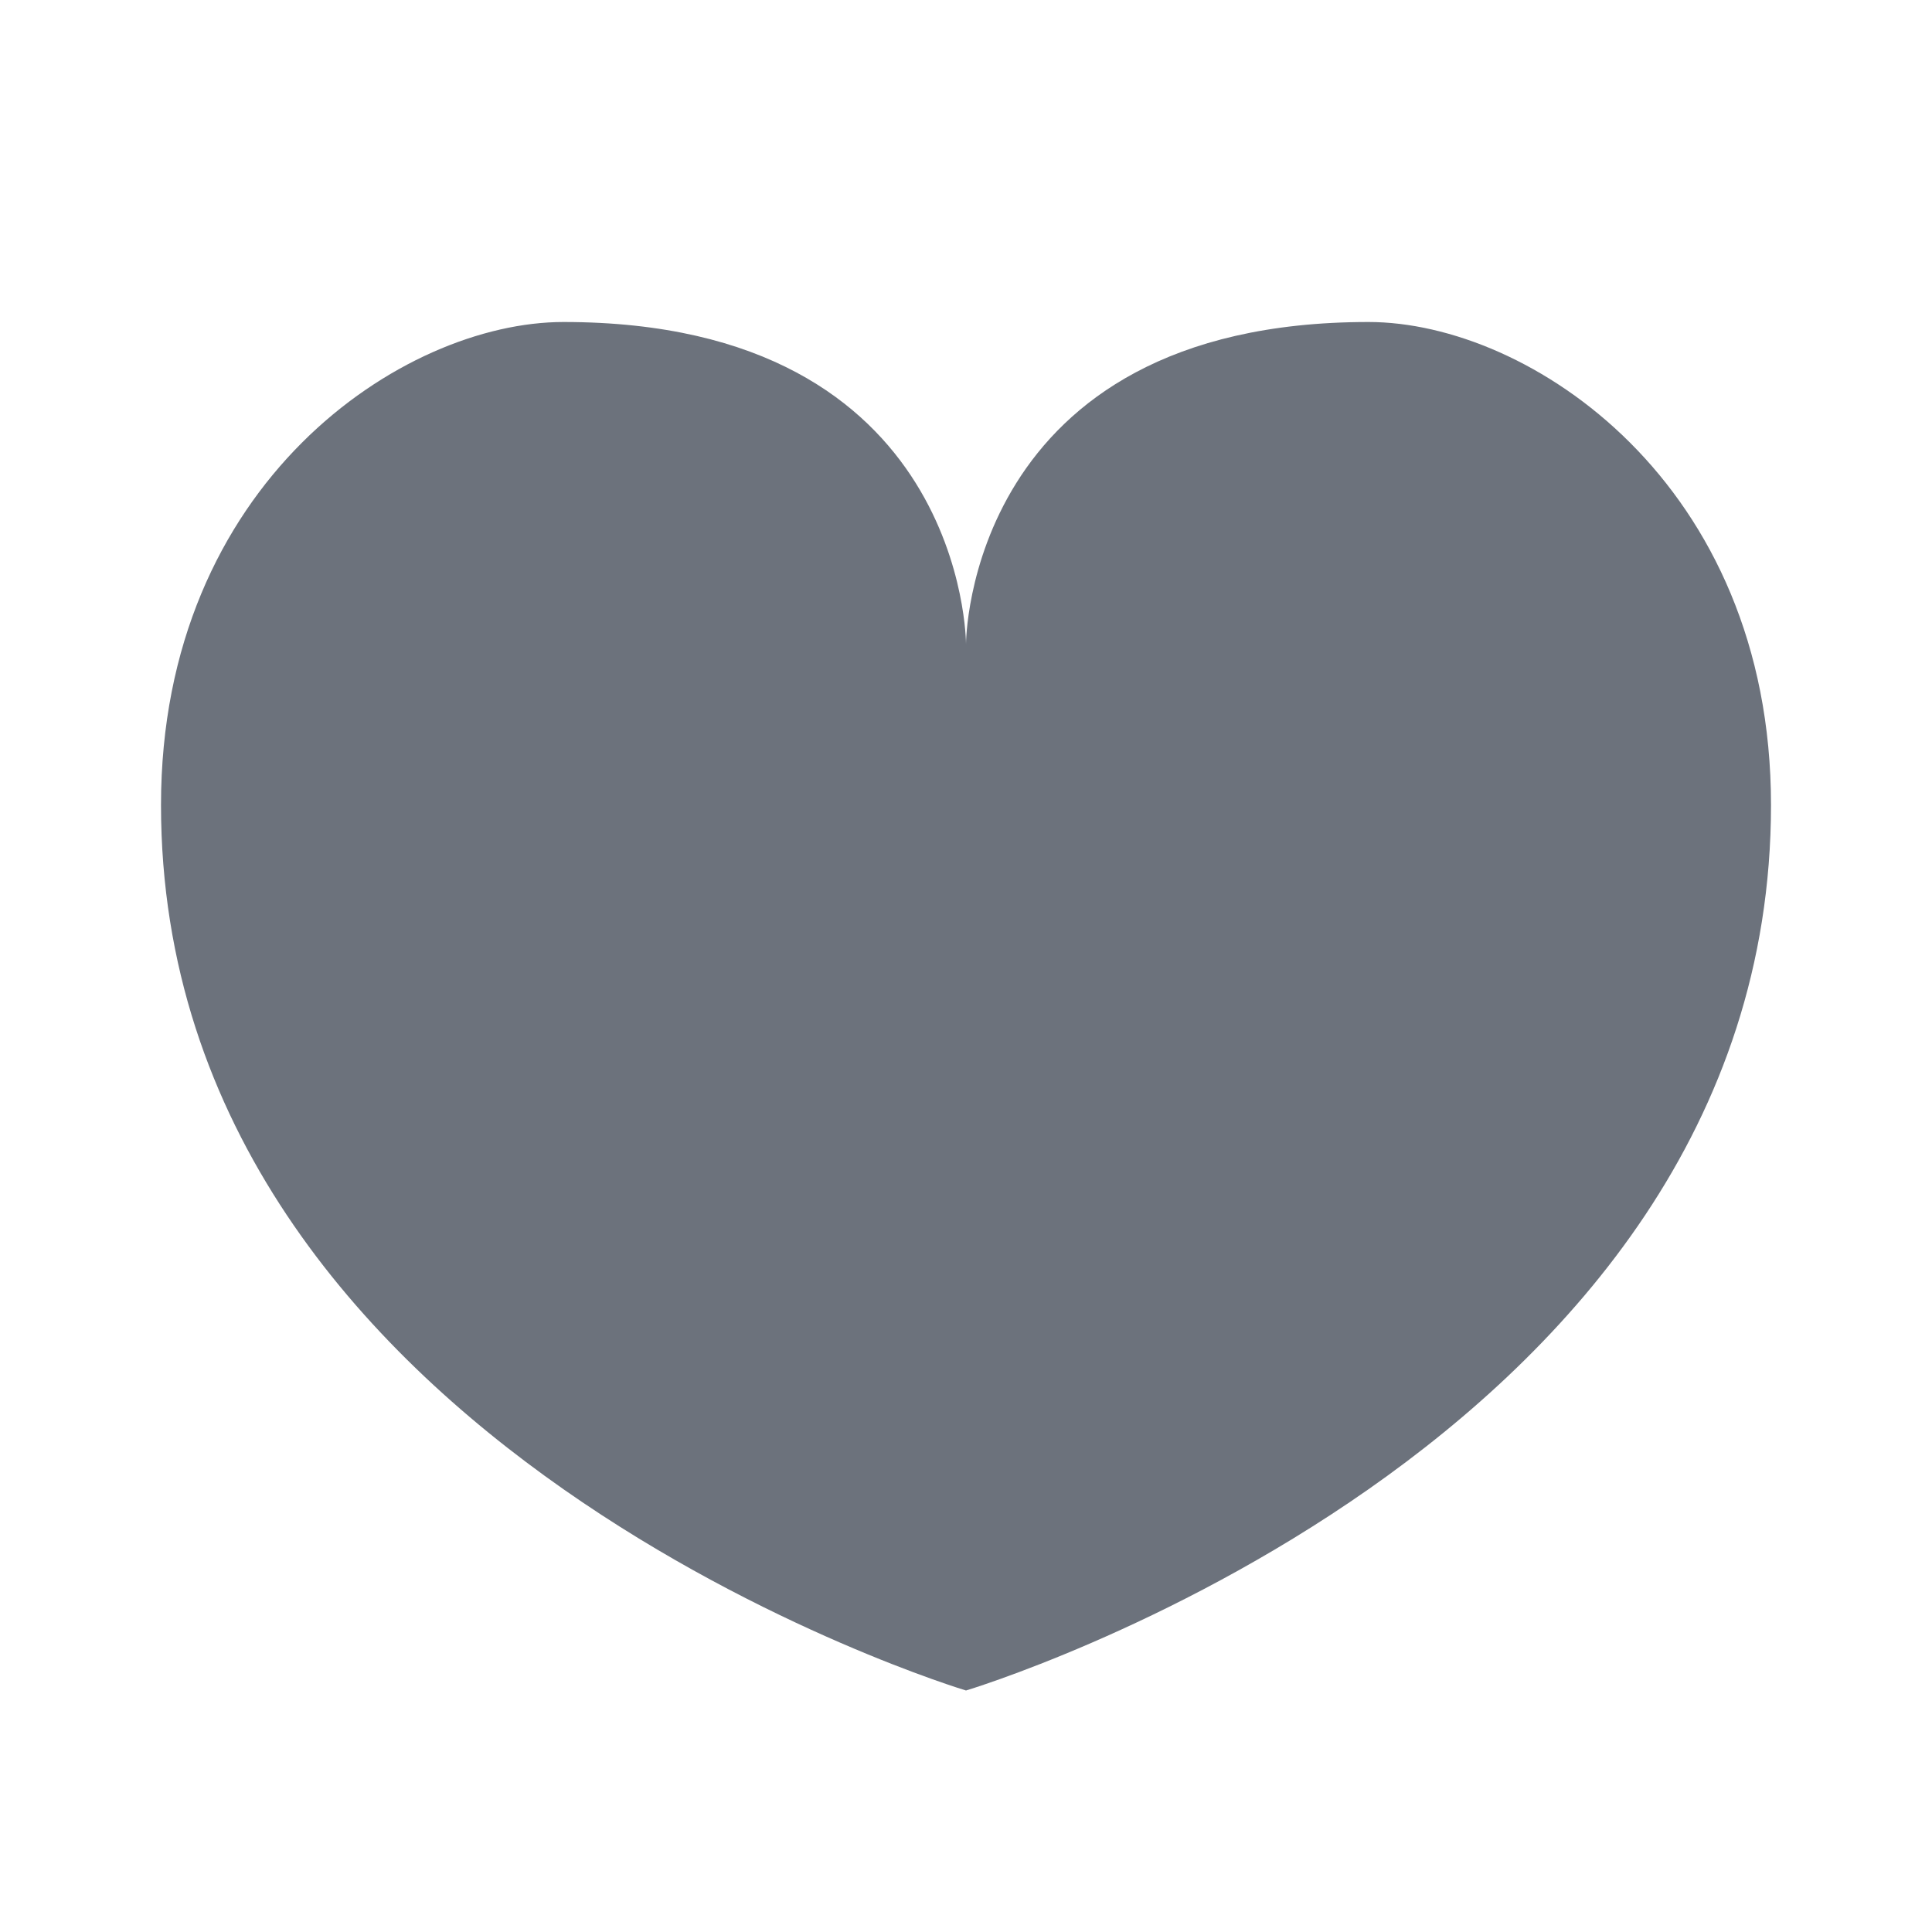 <svg xmlns="http://www.w3.org/2000/svg" width="24" height="24" viewBox="0 0 24 24">
    <g fill="none" fill-rule="evenodd">
        <path fill-rule="nonzero" d="M0 0h24v24H0z"/>
        <path fill="#6C727C" d="M12 21s10-3 10-11c0-4-3-6-5-6-5 0-5 4-5 4s0-4-5-4c-2 0-5 2-5 6 0 8 10 11 10 11"/>
    </g>
</svg>
